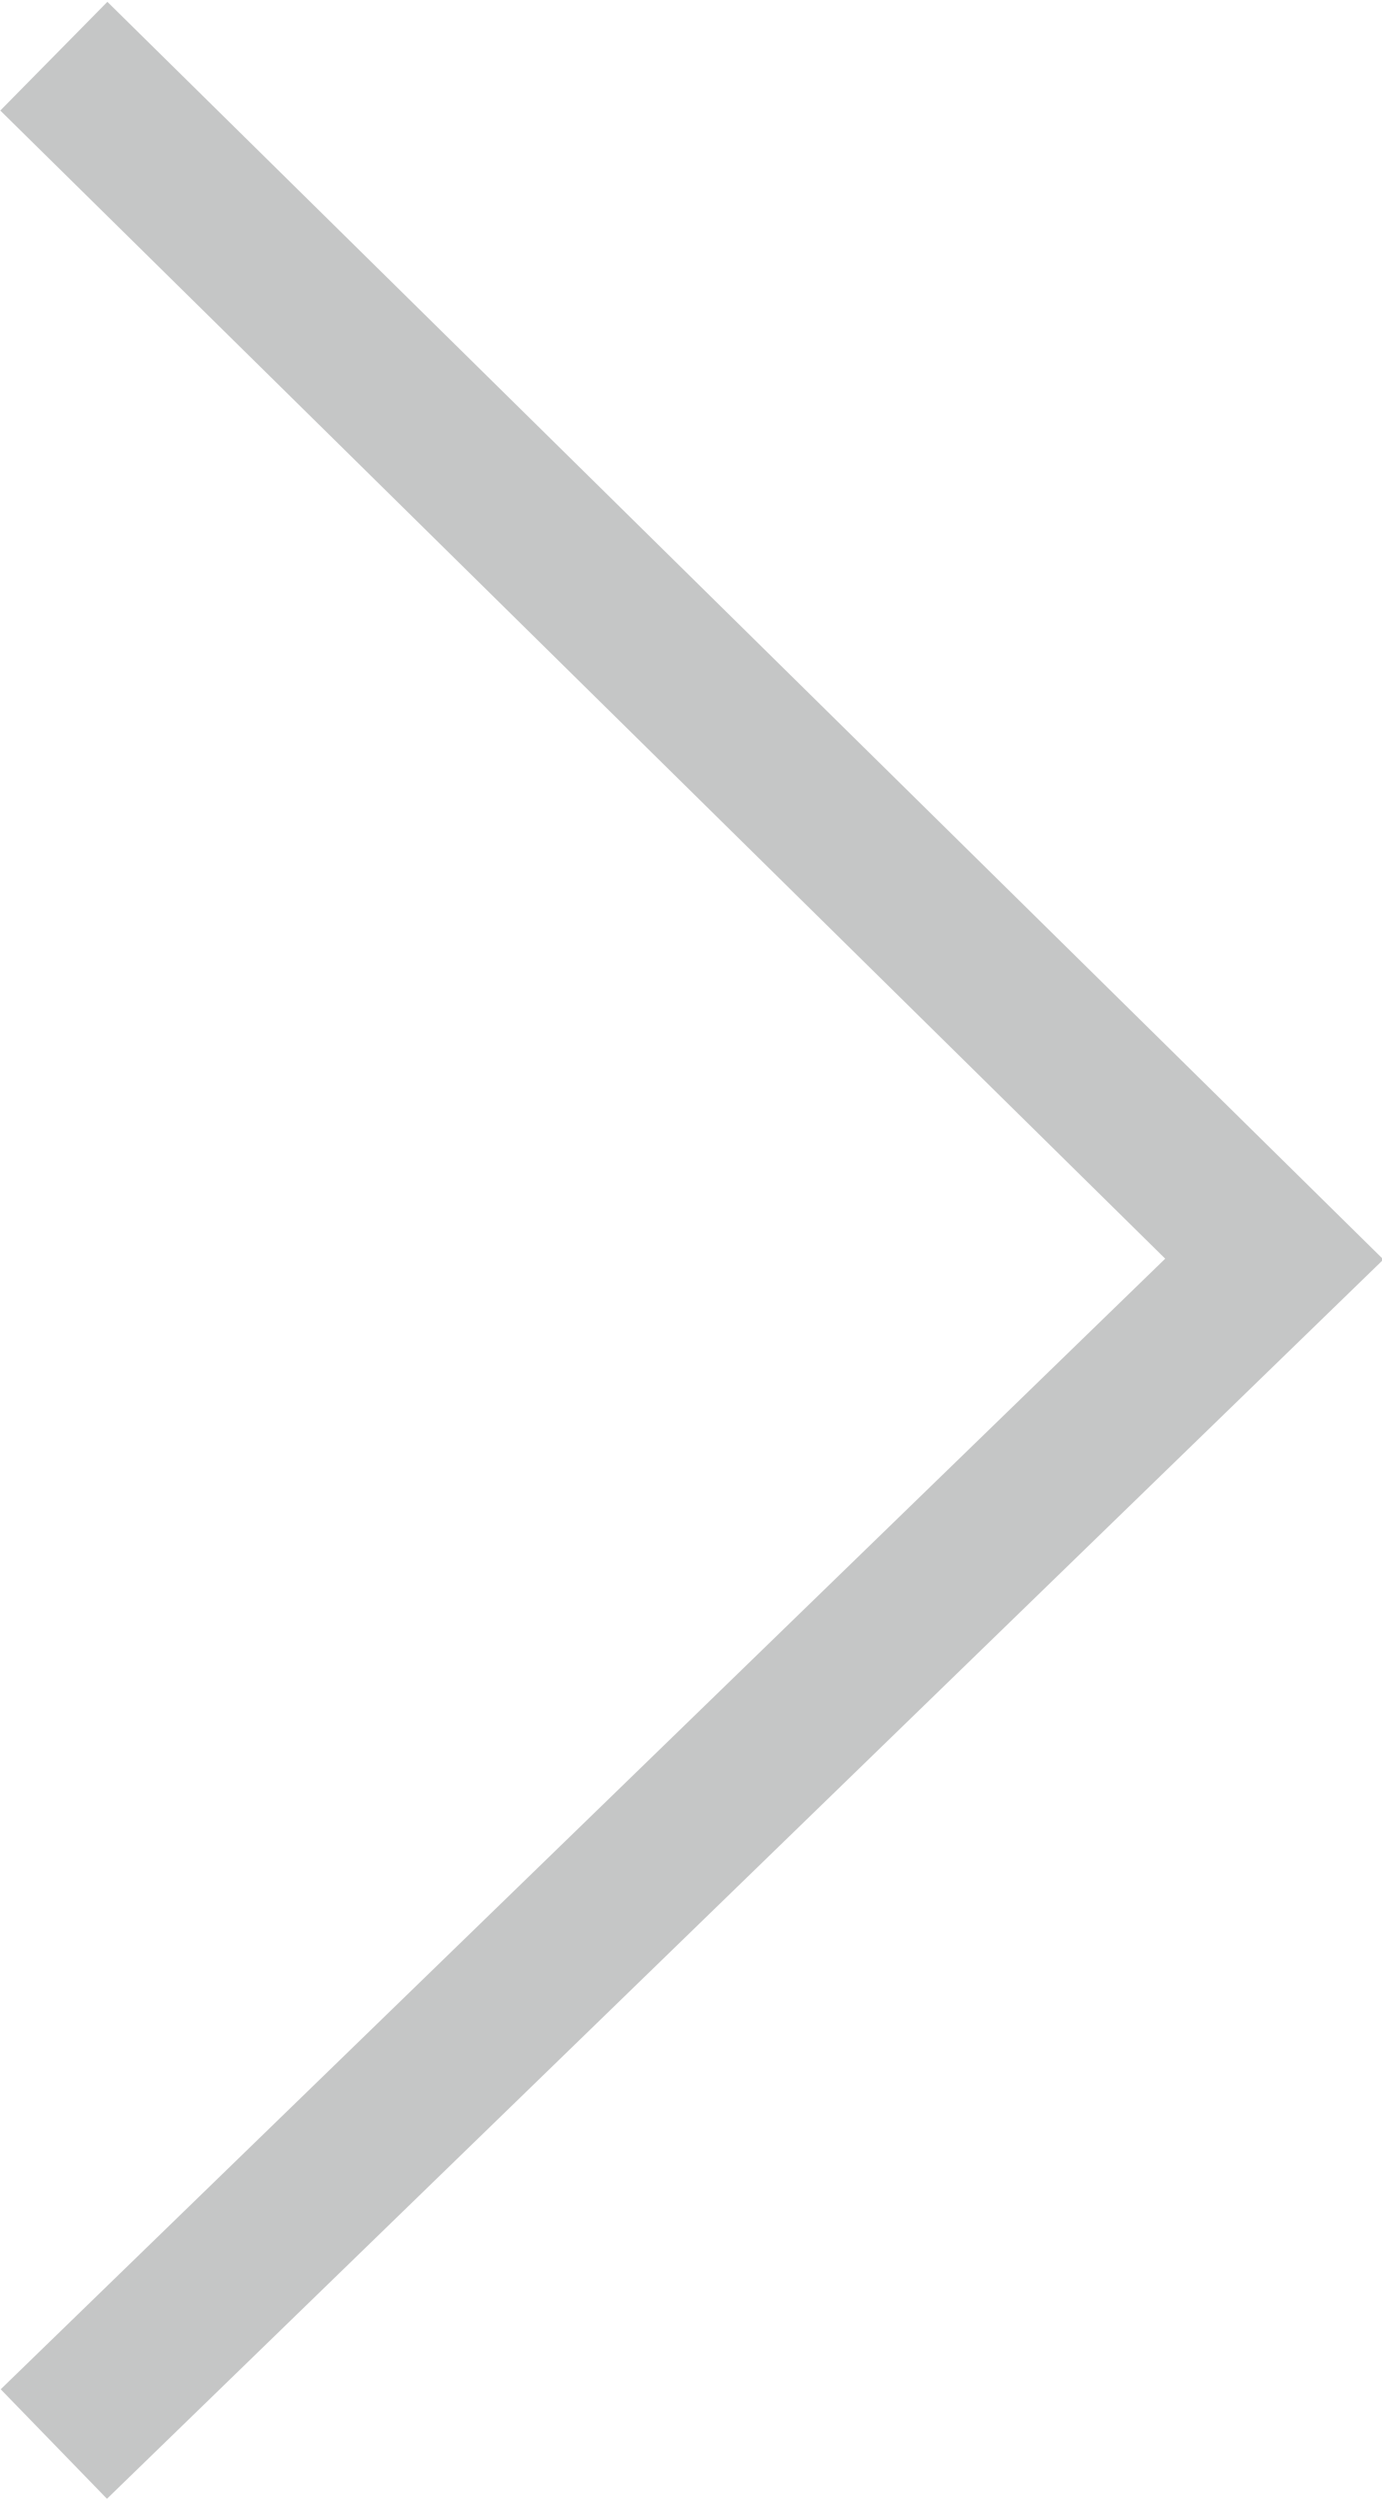 <svg xmlns="http://www.w3.org/2000/svg" width="14.344" height="25.942" viewBox="0 0 1.54 2.78" shape-rendering="geometricPrecision" text-rendering="geometricPrecision" image-rendering="optimizeQuality" fill-rule="evenodd" clip-rule="evenodd"><path fill="none" stroke="#c5c6c6" stroke-width=".17" stroke-miterlimit="22.926" d="M.06 2.72L1.42 1.4.06.06" id="Слой_x0020_1"/></svg>